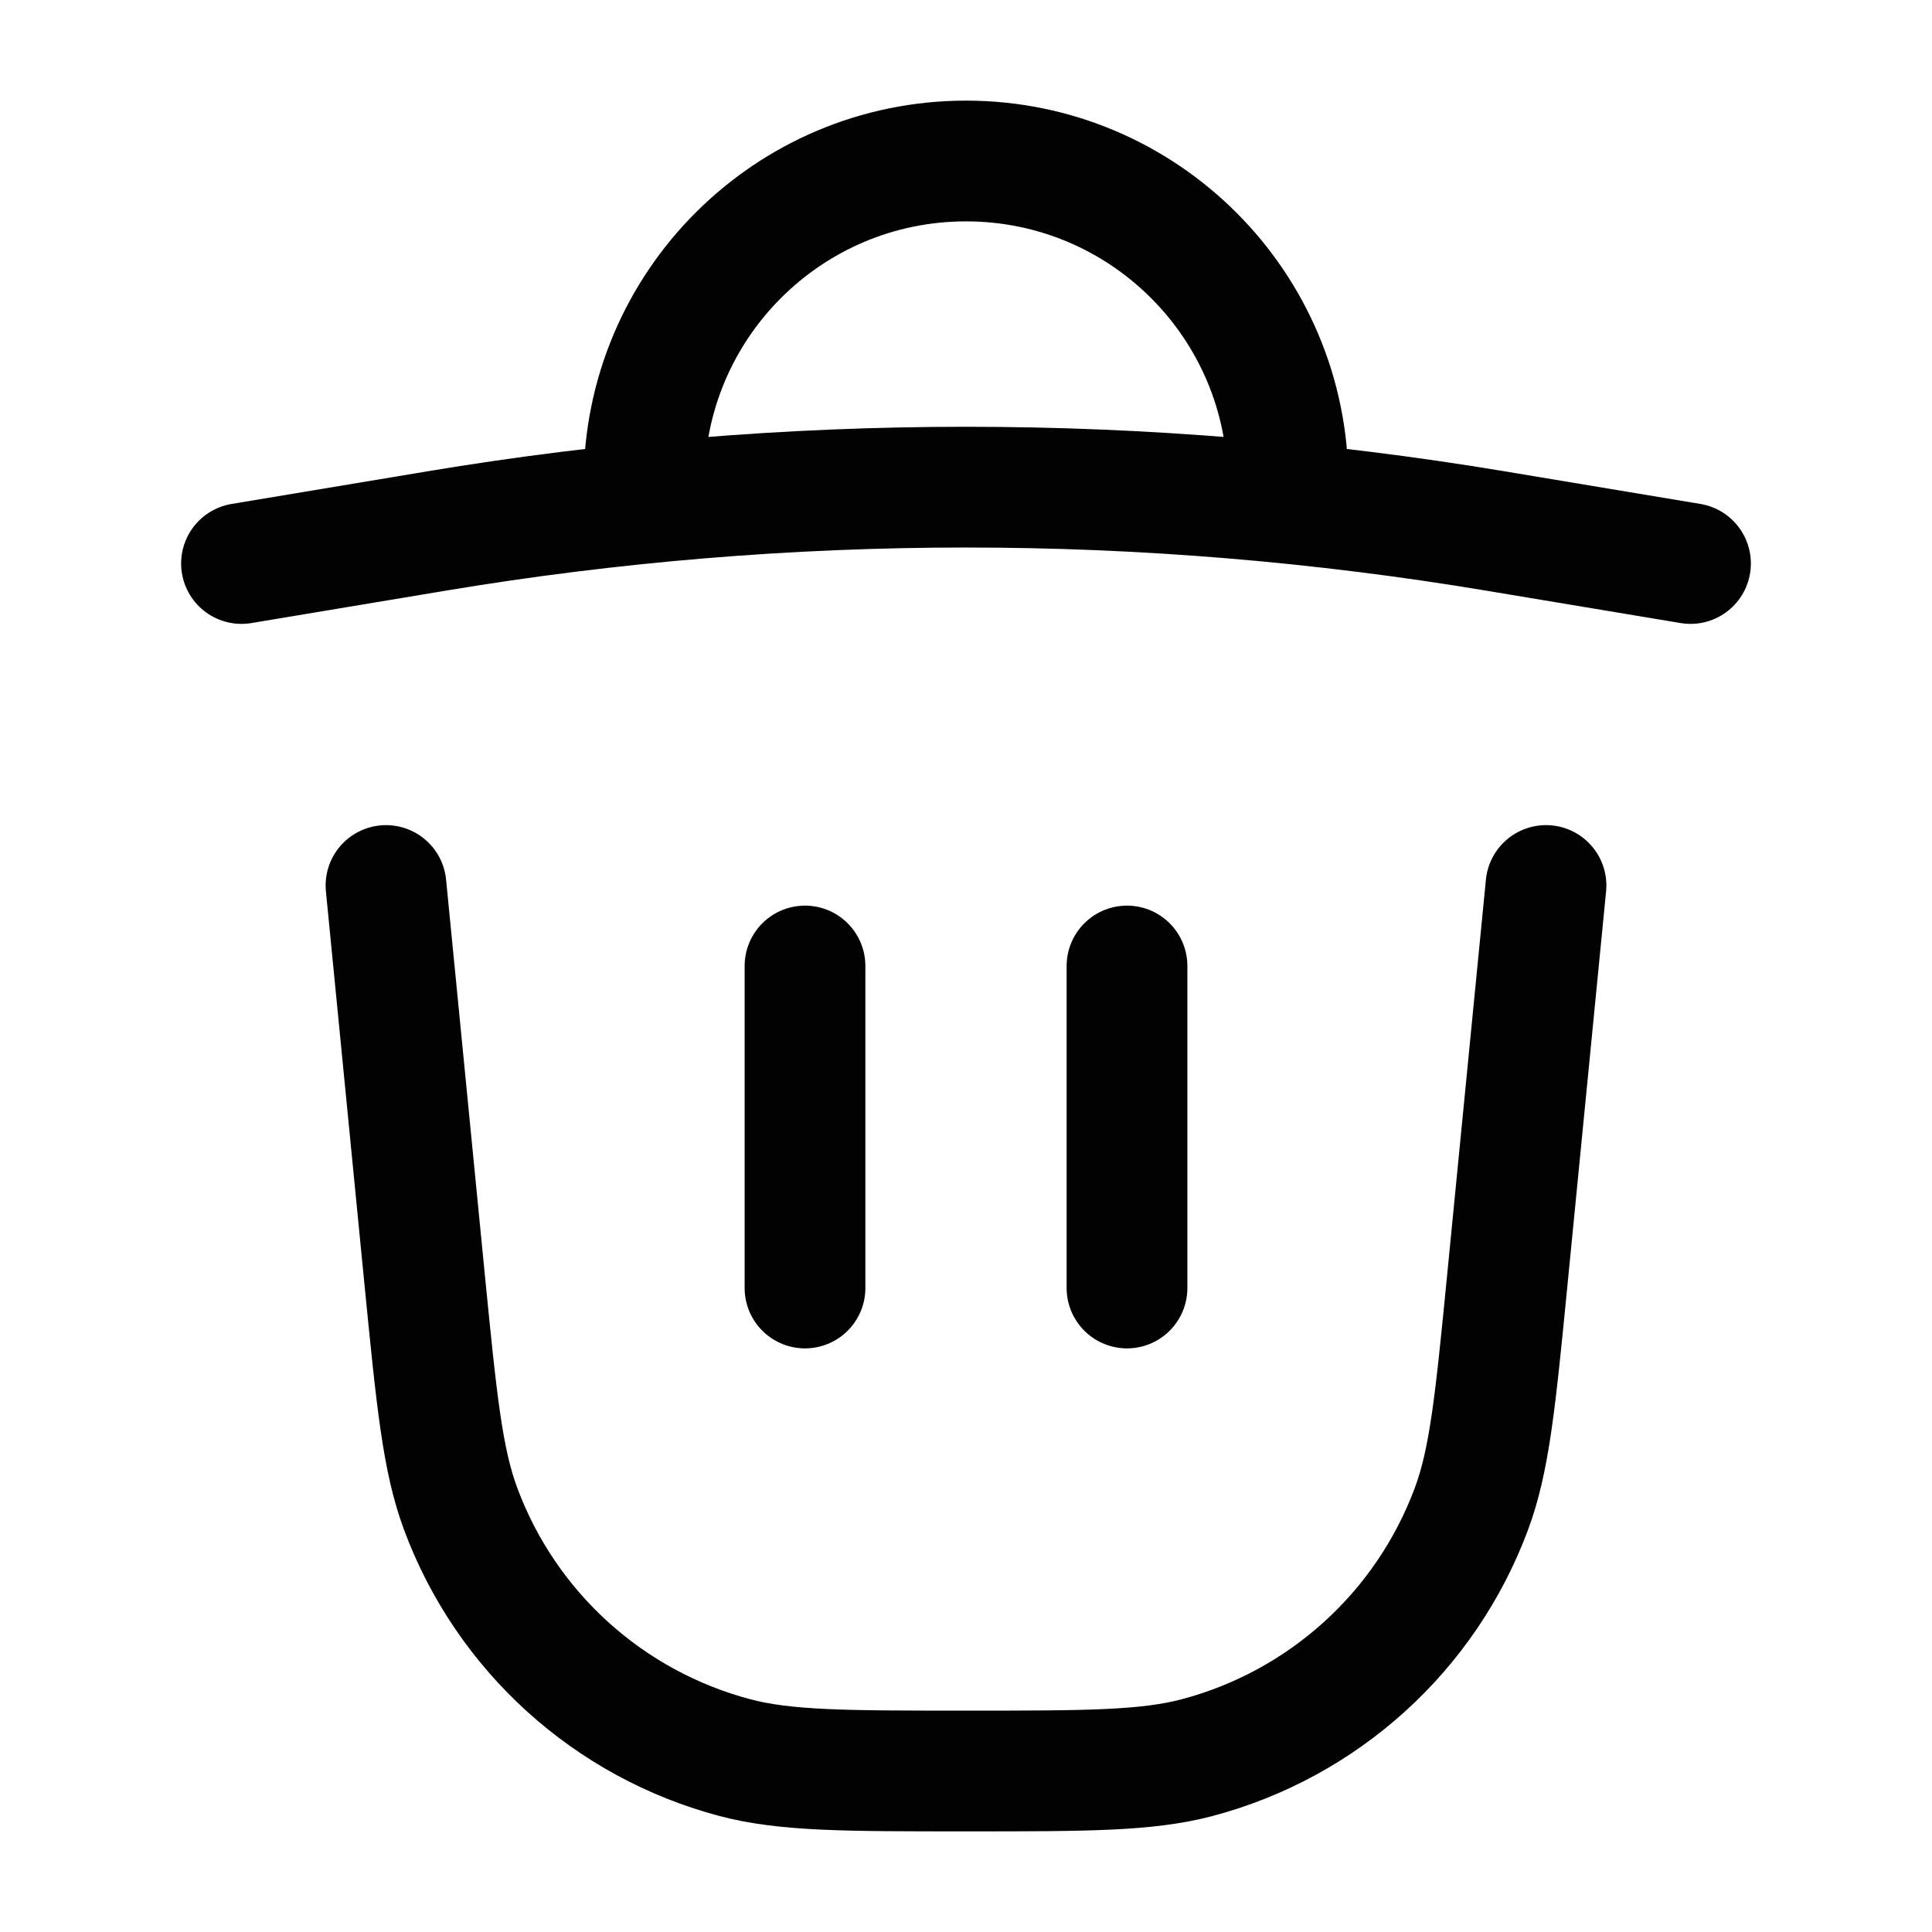 <svg width="24" height="24" viewBox="0 0 24 24" fill="none" xmlns="http://www.w3.org/2000/svg">
<path d="M4.795 11L5.276 15.904C5.423 17.392 5.496 18.136 5.723 18.745C6.289 20.267 7.56 21.418 9.129 21.834C9.758 22 10.505 22 12 22C13.495 22 14.242 22 14.871 21.834C16.441 21.418 17.711 20.267 18.278 18.745C18.505 18.136 18.578 17.392 18.724 15.904L19.205 11" stroke="#020203" stroke-width="1.5" stroke-linecap="round"/>
<path d="M10 12L10 16" stroke="#020203" stroke-width="1.5" stroke-linecap="round"/>
<path d="M14 12V16" stroke="#020203" stroke-width="1.5" stroke-linecap="round"/>
<path d="M3 7L5.424 6.596C9.778 5.87 14.222 5.87 18.576 6.596L21 7" stroke="#020203" stroke-width="1.5" stroke-linecap="round" stroke-linejoin="round"/>
<path d="M16 6C16 3.791 14.209 2 12 2C9.791 2 8 3.791 8 6" stroke="#020203" stroke-width="1.5" stroke-linecap="round" stroke-linejoin="round"/>
</svg>
